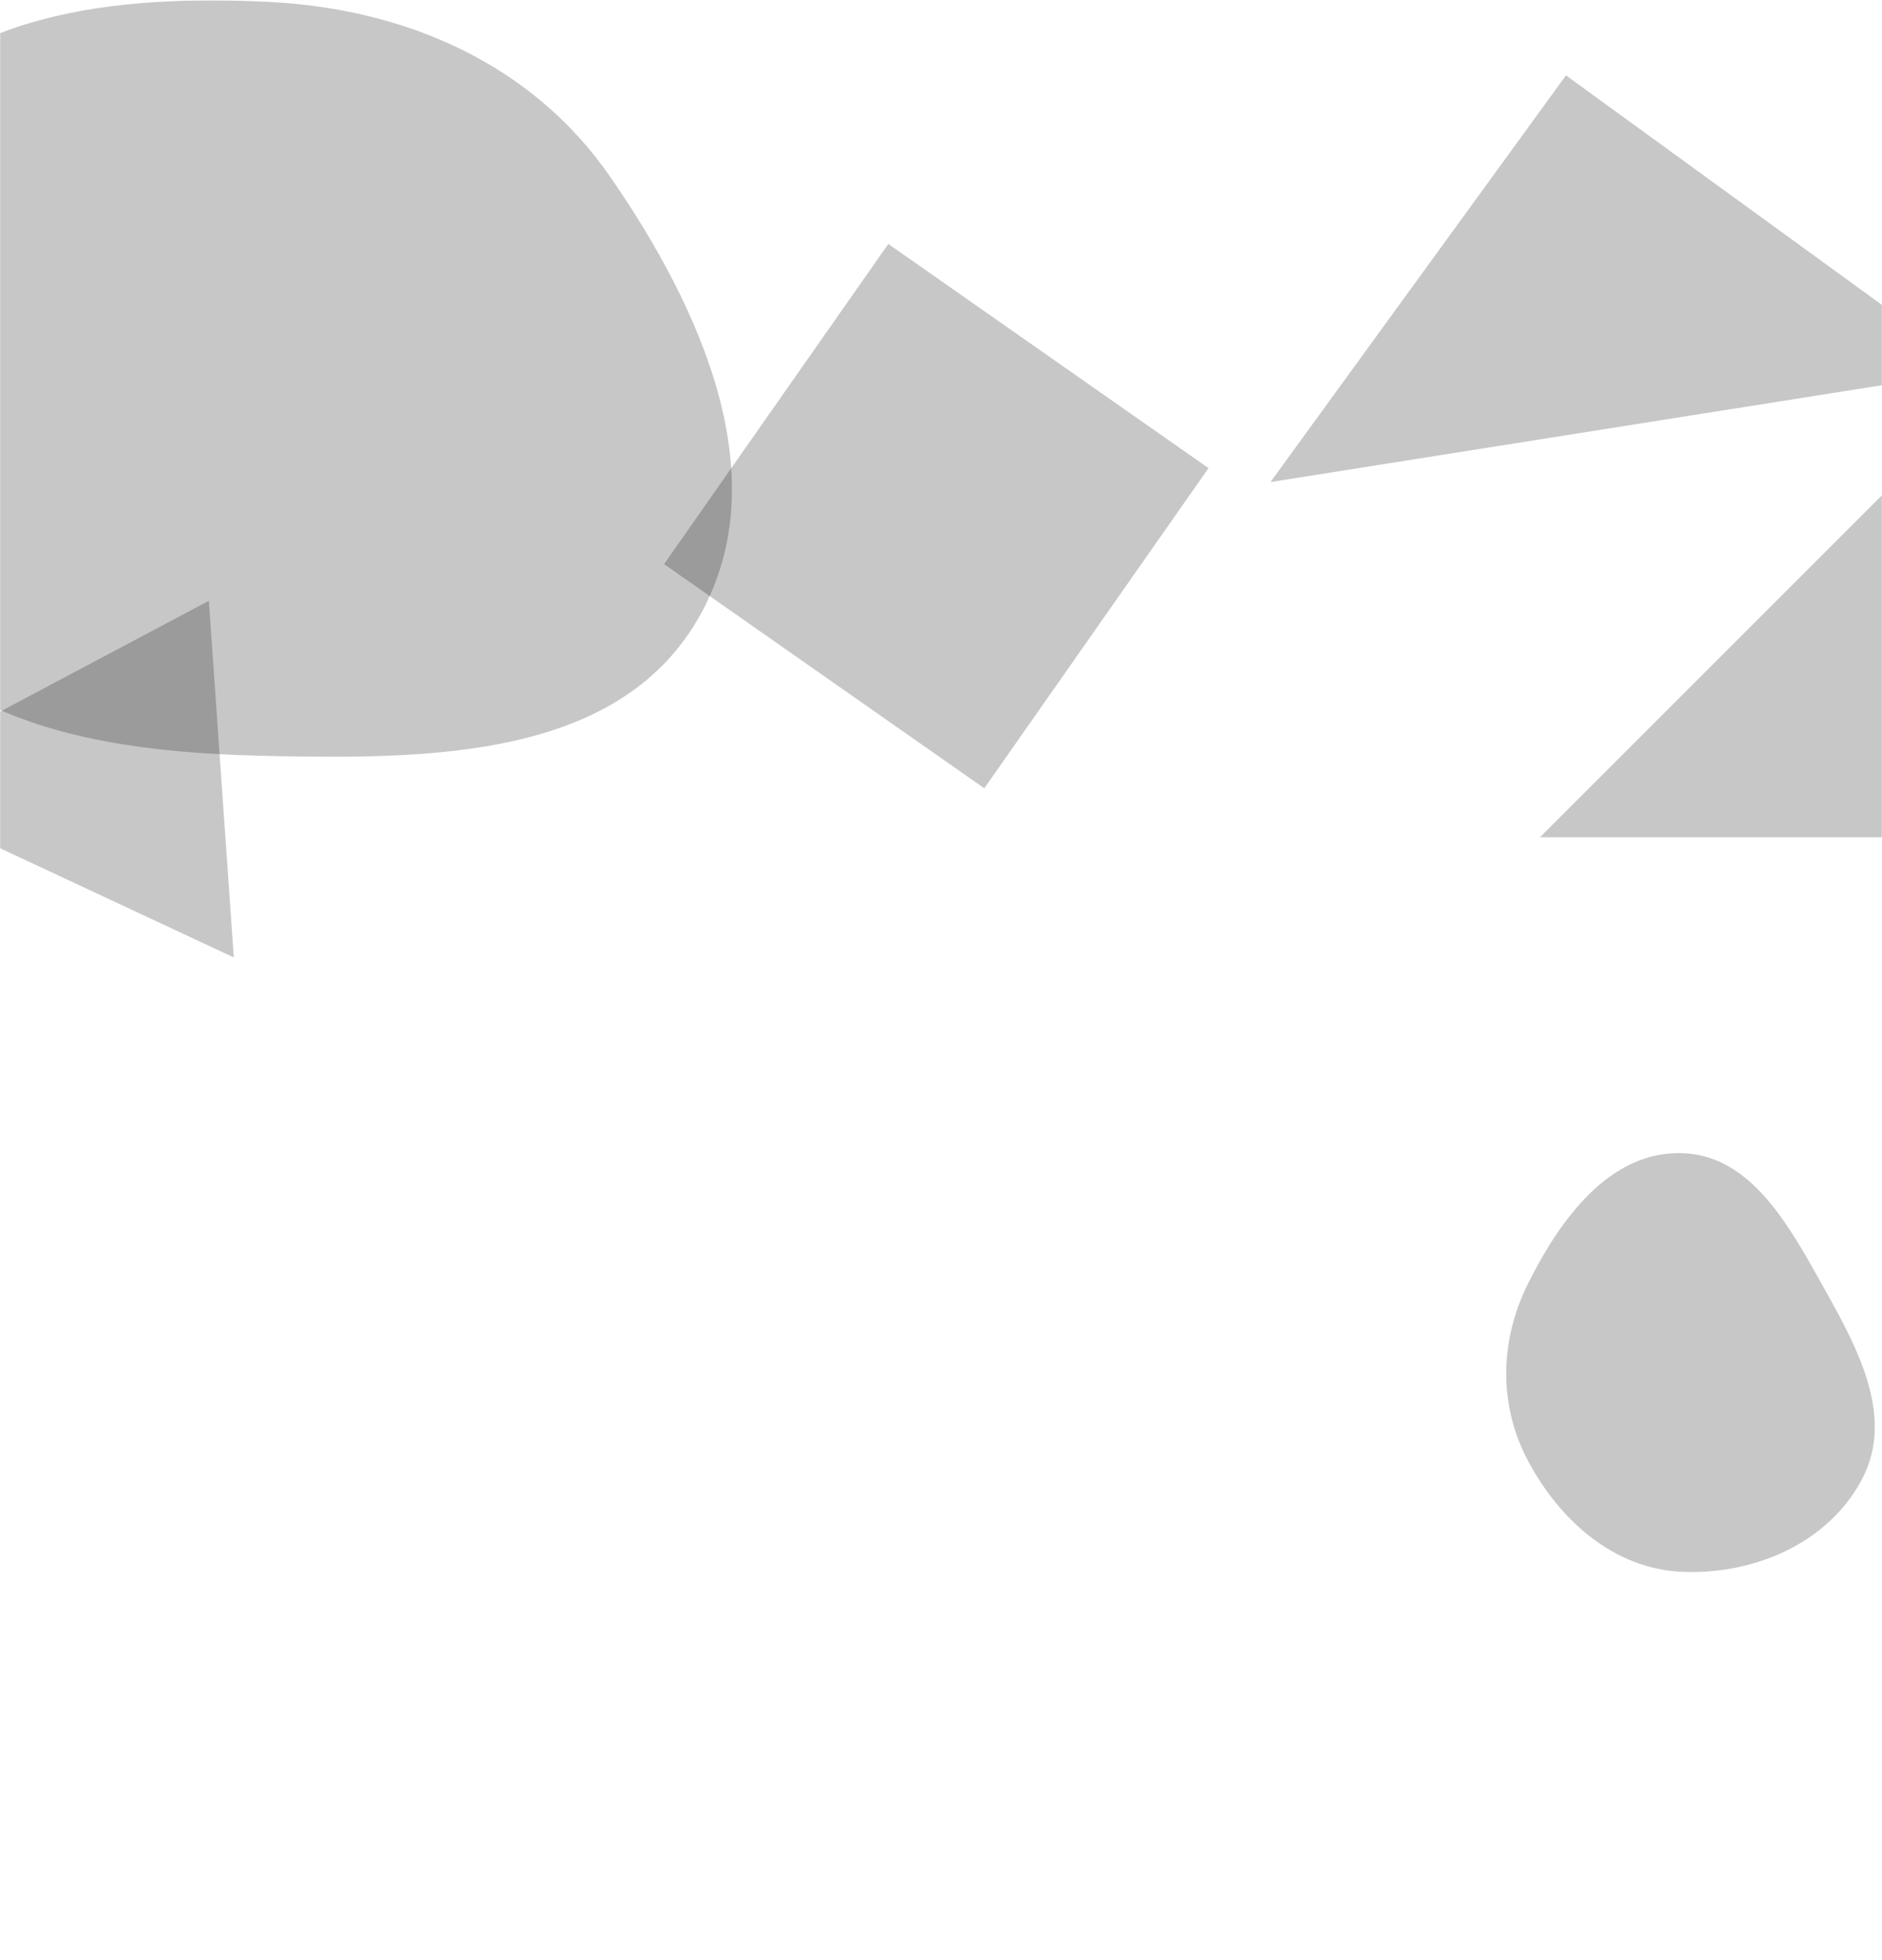 <svg xmlns="http://www.w3.org/2000/svg" version="1.1" xmlns:xlink="http://www.w3.org/1999/xlink" xmlns:svgjs="http://svgjs.com/svgjs" width="1440" height="1500" preserveAspectRatio="none" viewBox="0 0 1440 1500"><g mask="url(&quot;#SvgjsMask1039&quot;)" fill="none"><path d="M1449.895 640.753L1449.895 369.102 1178.244 640.753z" fill="rgba(0, 0, 0, 0.22)" class="triangle-float3"></path><path d="M-104.654 600.153L178.889 732.7 159.803 459.76z" fill="rgba(0, 0, 0, 0.22)" class="triangle-float2"></path><path d="M205.912,578.497C328.694,581.003,471.336,580.385,533.547,474.5C596.201,367.861,536.997,236.523,466.572,134.848C407.009,48.856,310.388,6.702,205.912,1.484C89.132,-4.348,-39.471,8.914,-104.114,106.346C-174.285,212.11,-169.015,355.486,-99.349,461.583C-35.249,559.204,89.151,576.114,205.912,578.497" fill="rgba(0, 0, 0, 0.22)" class="triangle-float2"></path><path d="M1286.148,1202.782C1342.067,1205.578,1399.893,1180.622,1425.323,1130.742C1449.149,1084.009,1421.898,1032.58,1396.251,986.821C1369.748,939.535,1340.346,883.4,1286.148,882.423C1231.046,881.43,1193.468,933.368,1168.95,982.725C1147.46,1025.987,1146.454,1075.296,1169.161,1117.931C1193.431,1163.502,1234.581,1200.203,1286.148,1202.782" fill="rgba(0, 0, 0, 0.22)" class="triangle-float3"></path><path d="M1198.193 57.684L972.082 368.899 1509.408 283.795z" fill="rgba(0, 0, 0, 0.22)" class="triangle-float2"></path><path d="M924.688 358.245L679.675 186.685 508.114 431.699 753.128 603.259z" fill="rgba(0, 0, 0, 0.22)" class="triangle-float3"></path></g><defs><mask id="SvgjsMask1039"><rect width="1440" height="1500" fill="#ffffff"></rect></mask><style>
            @keyframes float1 {
                0%{transform: translate(0, 0)}
                50%{transform: translate(-10px, 0)}
                100%{transform: translate(0, 0)}
            }

            .triangle-float1 {
                animation: float1 5s infinite;
            }

            @keyframes float2 {
                0%{transform: translate(0, 0)}
                50%{transform: translate(-5px, -5px)}
                100%{transform: translate(0, 0)}
            }

            .triangle-float2 {
                animation: float2 4s infinite;
            }

            @keyframes float3 {
                0%{transform: translate(0, 0)}
                50%{transform: translate(0, -10px)}
                100%{transform: translate(0, 0)}
            }

            .triangle-float3 {
                animation: float3 6s infinite;
            }
        </style></defs></svg>